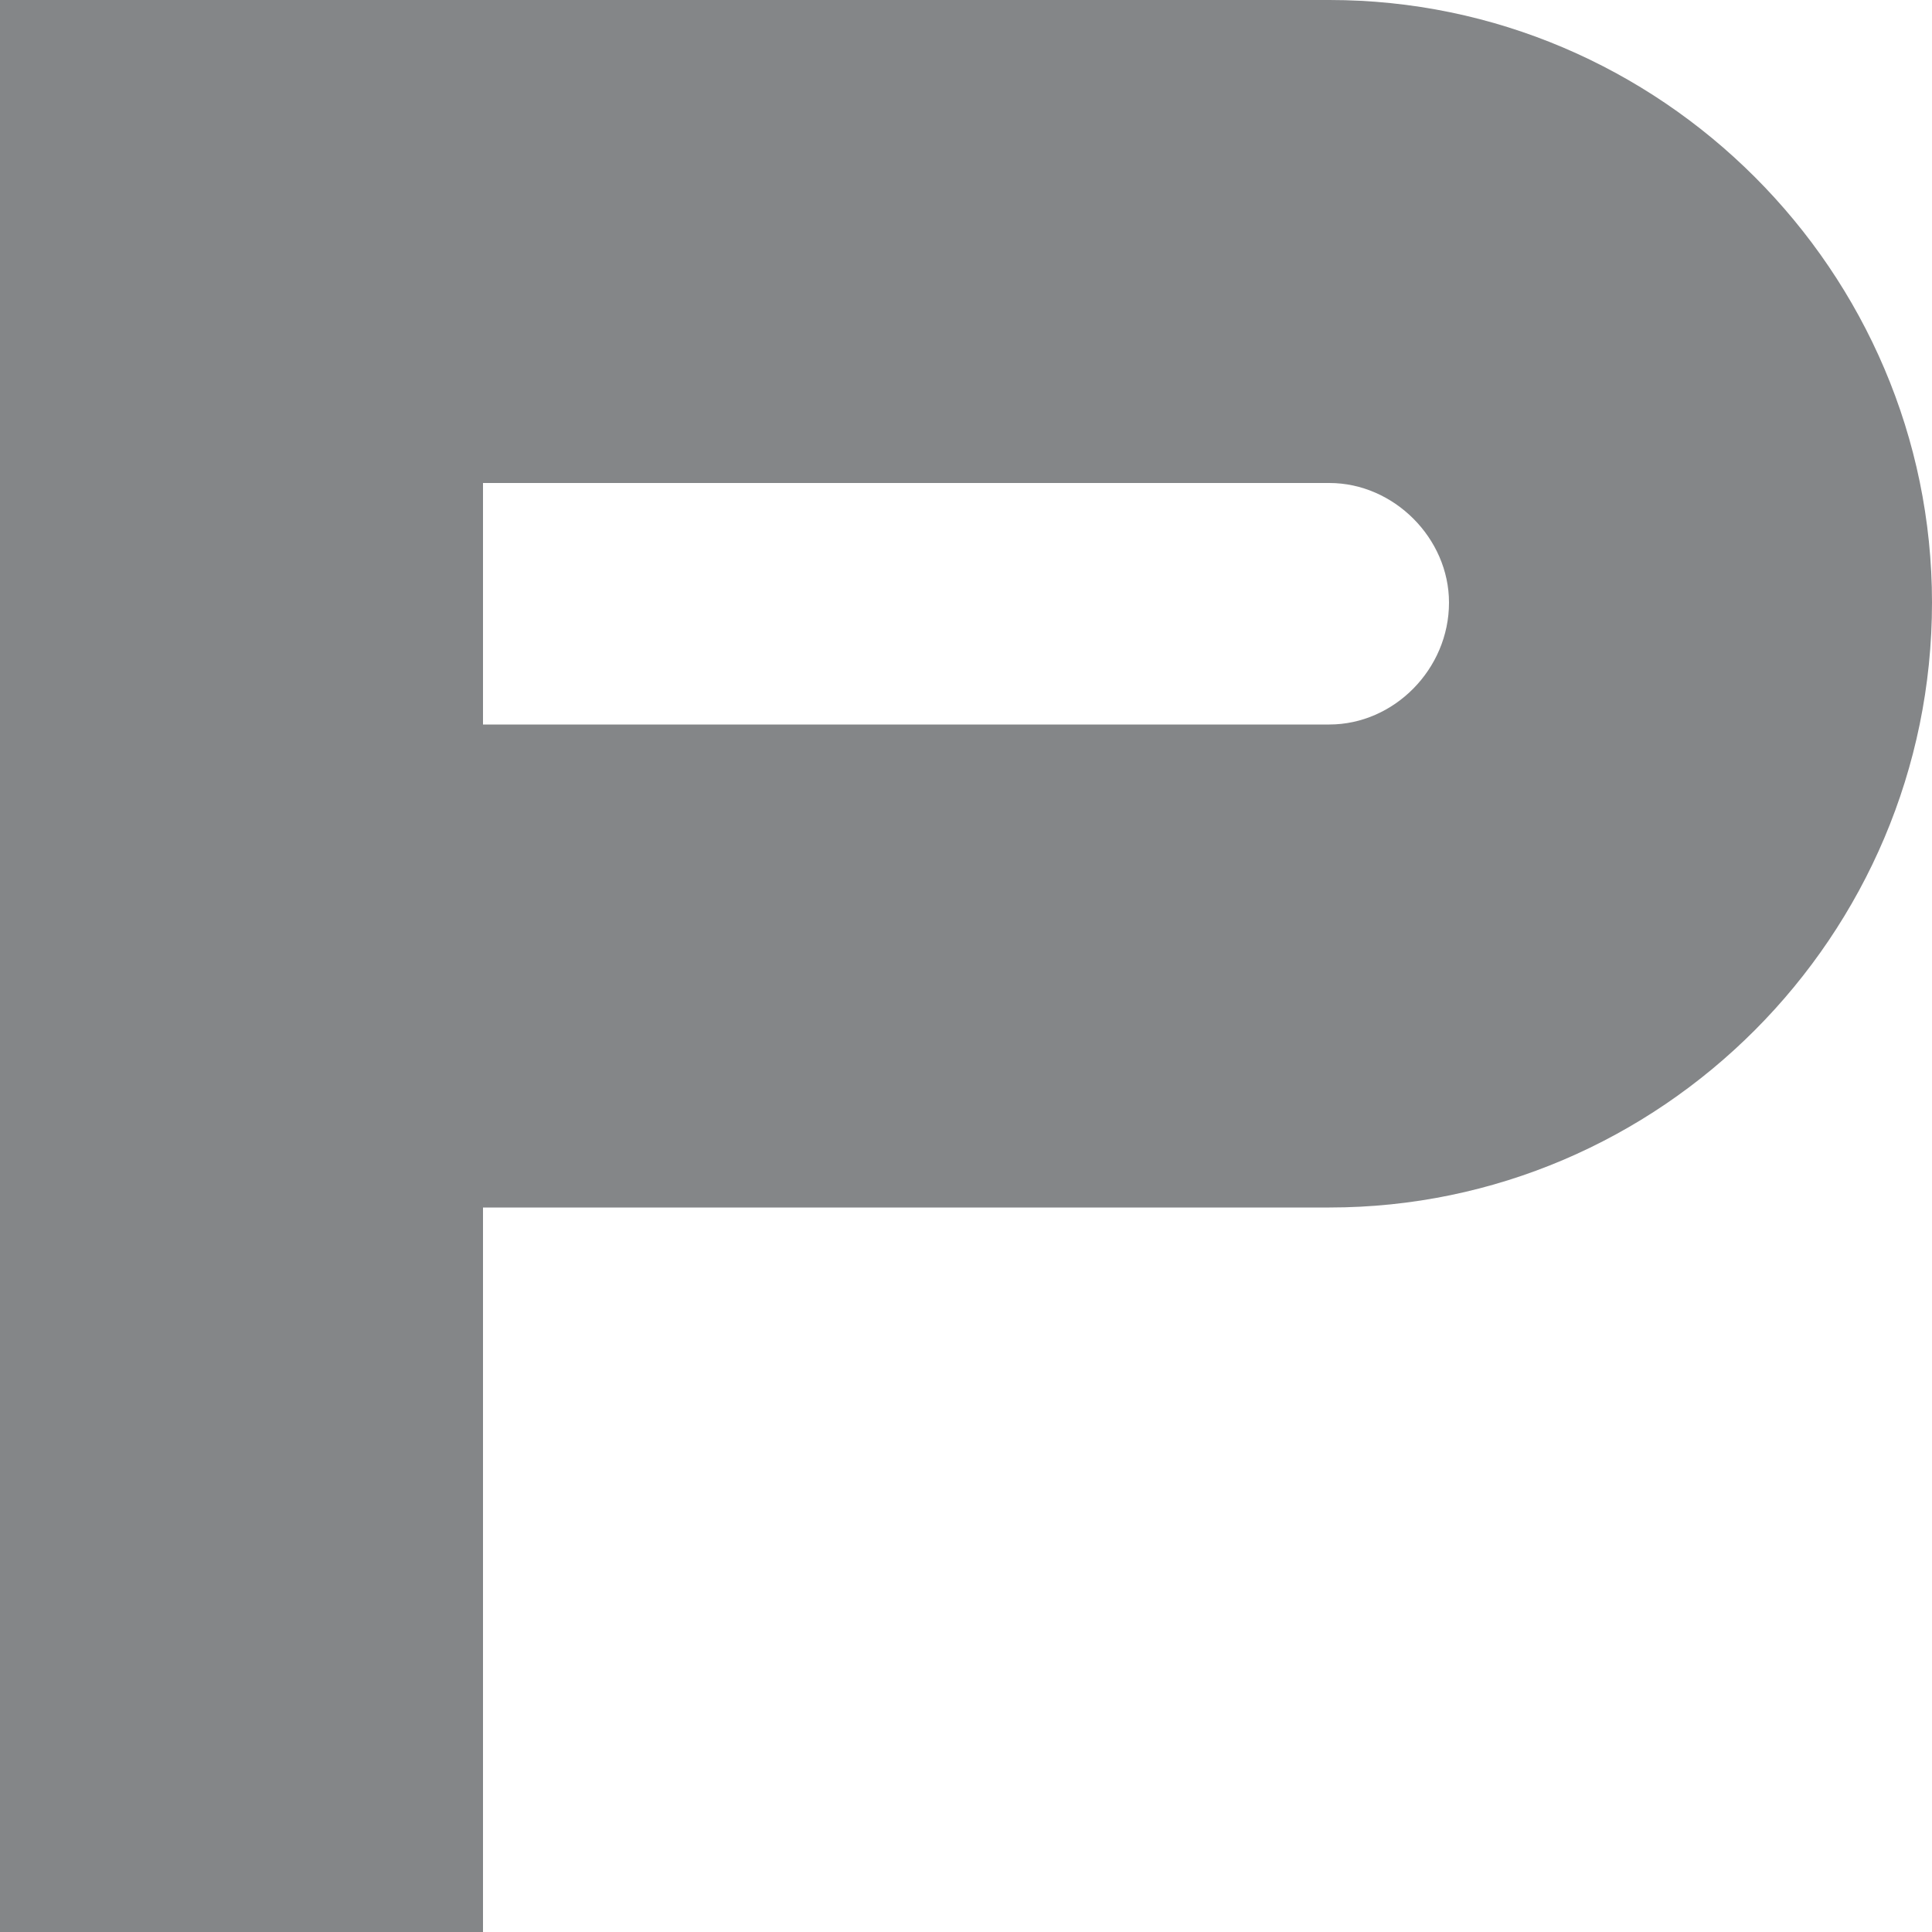 <?xml version="1.0" encoding="UTF-8"?>
<!DOCTYPE svg PUBLIC "-//W3C//DTD SVG 1.0//EN" "http://www.w3.org/TR/2001/REC-SVG-20010904/DTD/svg10.dtd">
<!-- Creator: CorelDRAW X8 -->
<svg xmlns="http://www.w3.org/2000/svg" xml:space="preserve" width="100%" height="100%" version="1.0" style="shape-rendering:geometricPrecision; text-rendering:geometricPrecision; image-rendering:optimizeQuality; fill-rule:evenodd; clip-rule:evenodd"
viewBox="0 0 840 840"
 xmlns:xlink="http://www.w3.org/1999/xlink">
 <defs>
  <style type="text/css">
   <![CDATA[
    .fil0 {fill:#848688}
   ]]>
  </style>
 </defs>
 <g id="Layer_x0020_1">
  <path class="fil0" d="M0 0l210 0c123,0 245,0 368,0 144,0 262,118 262,262 0,145 -118,263 -262,263l-368 0 0 105 0 210 -210 0 0 -210 0 -105 0 -210 0 -105 0 -210zm578 210l-258 0 -110 0 0 105 110 0 0 0 258 0c28,0 52,-24 52,-53 0,-28 -24,-52 -52,-52l0 0z"/>
 </g>
</svg>
